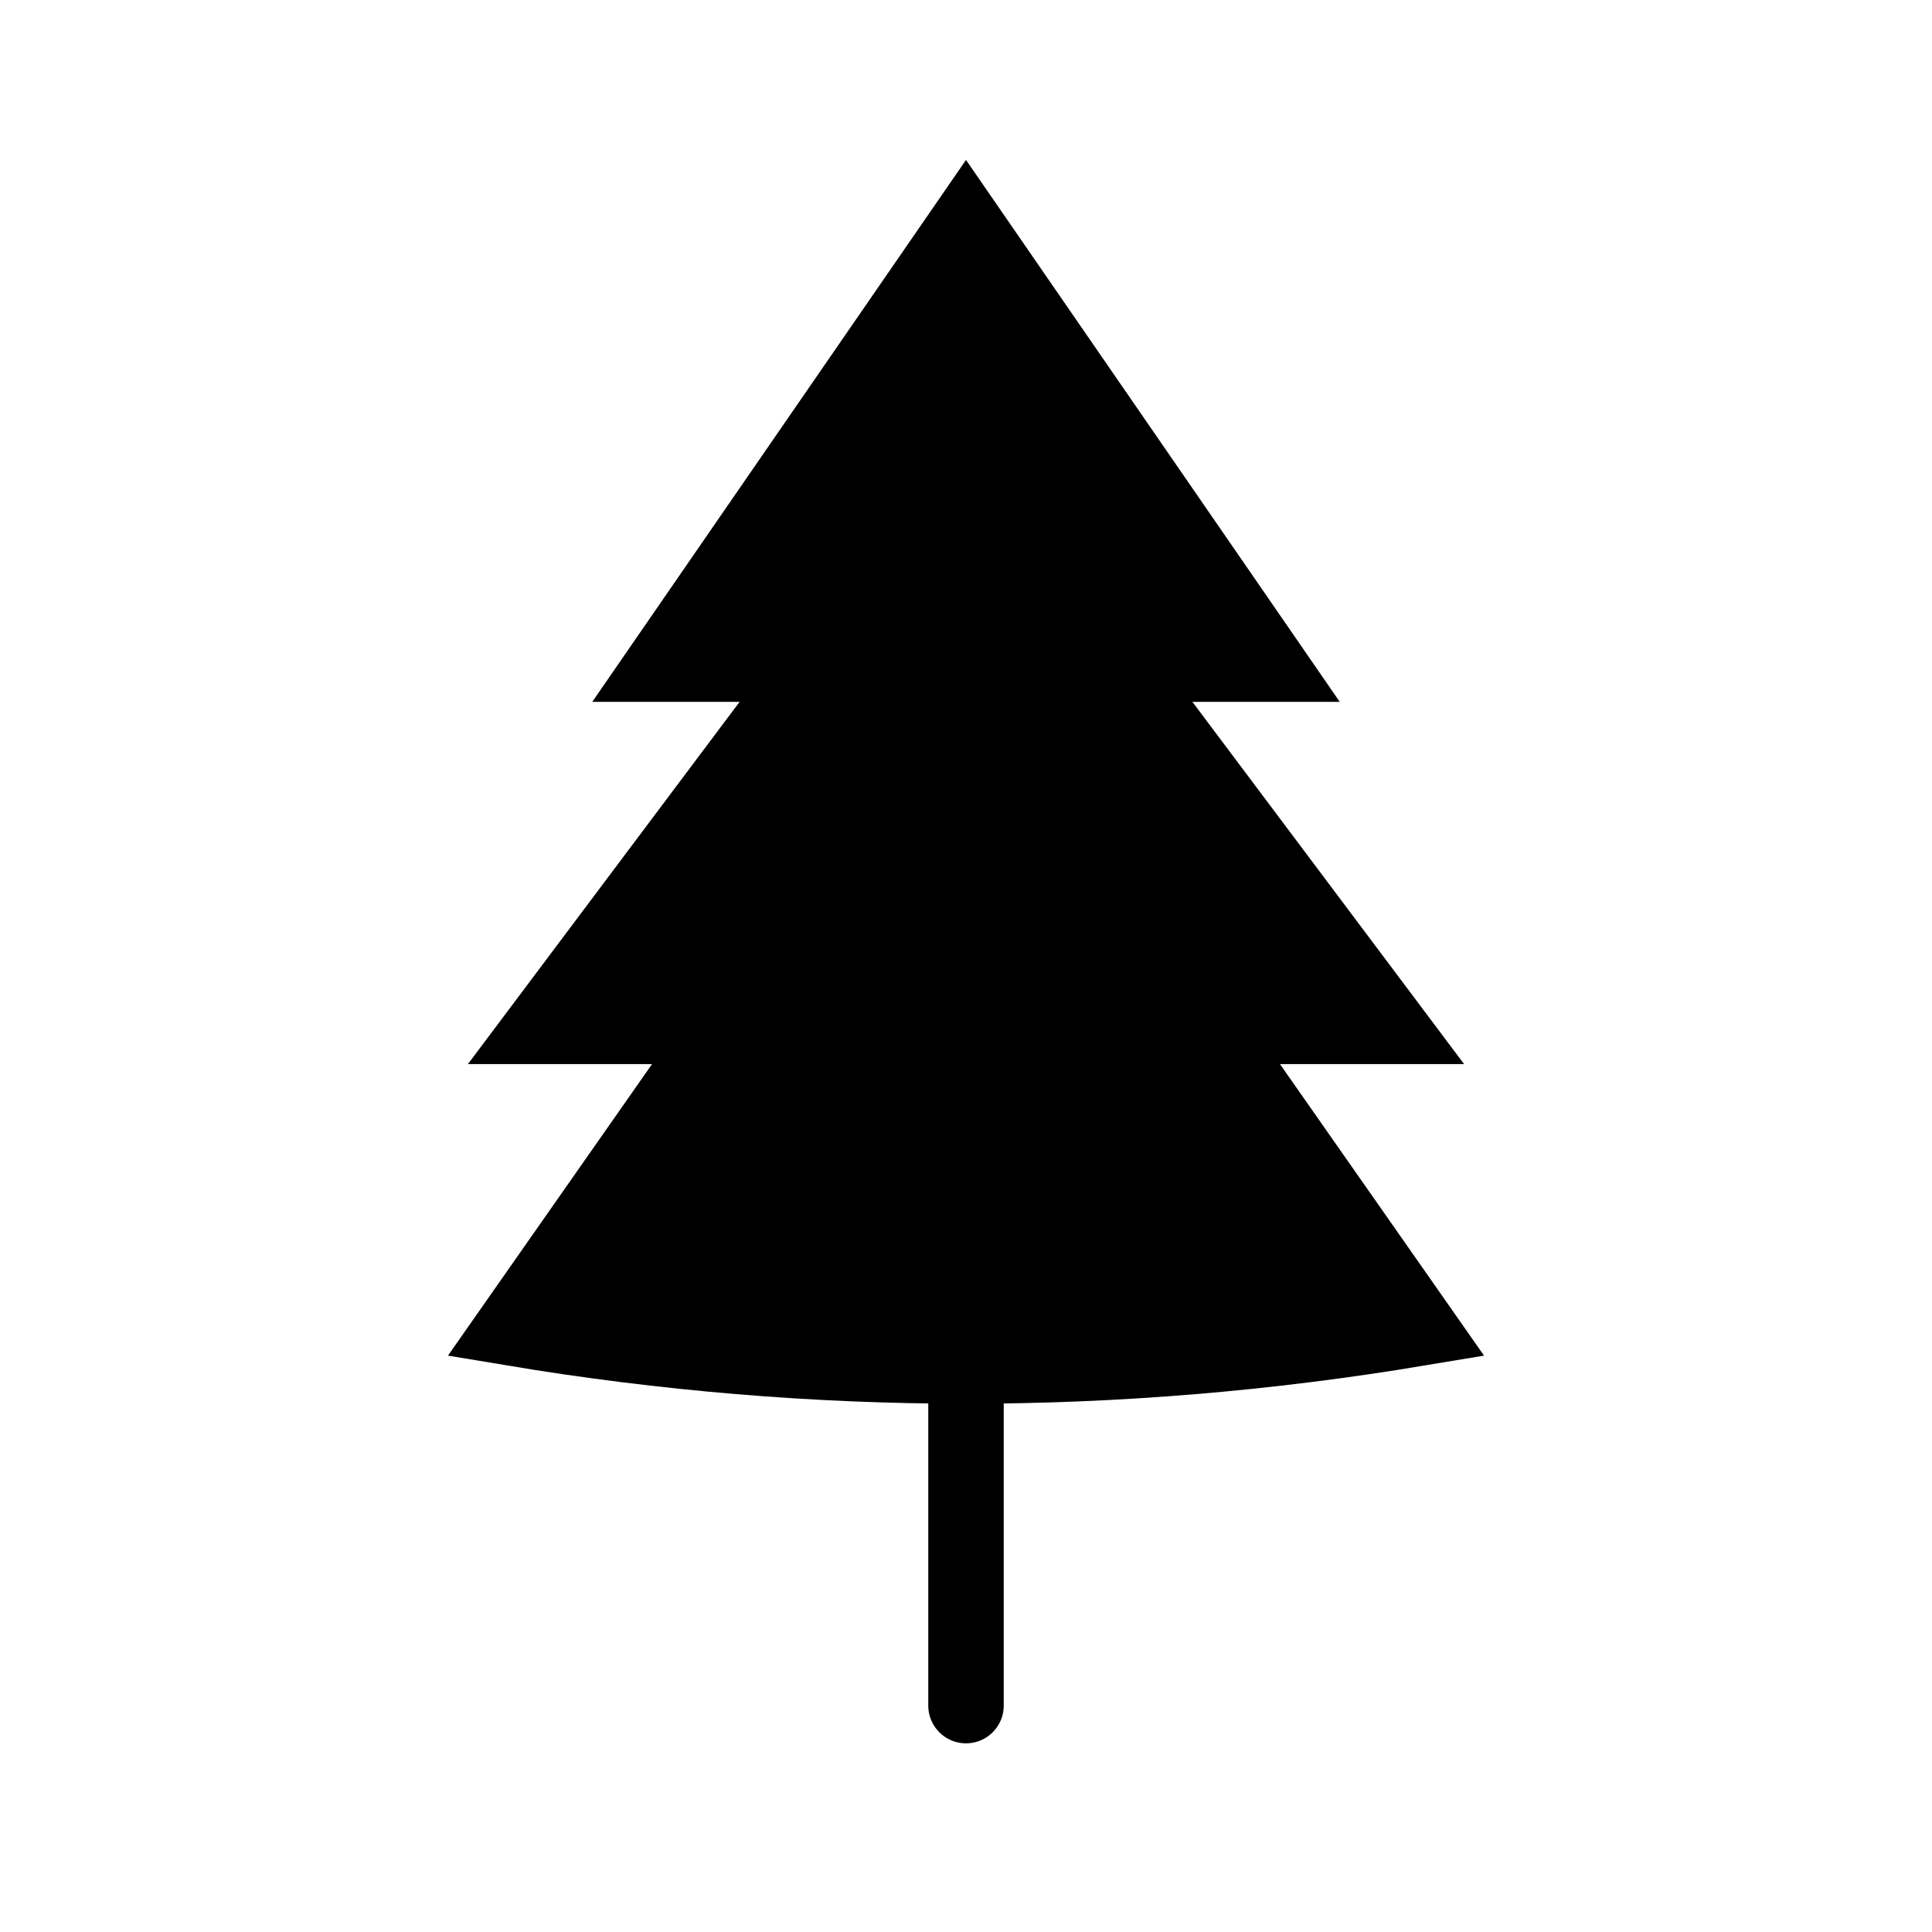 <svg xmlns="http://www.w3.org/2000/svg" viewBox="0 0 128 128" stroke="currentColor" fill="currentColor" stroke-linecap="round" stroke-width="5"><path d="M80 68H92L74 44H84L64 15 44 44H54L36 68H48L34 88q30 5 60 0ZM64 73v40"/></svg>
